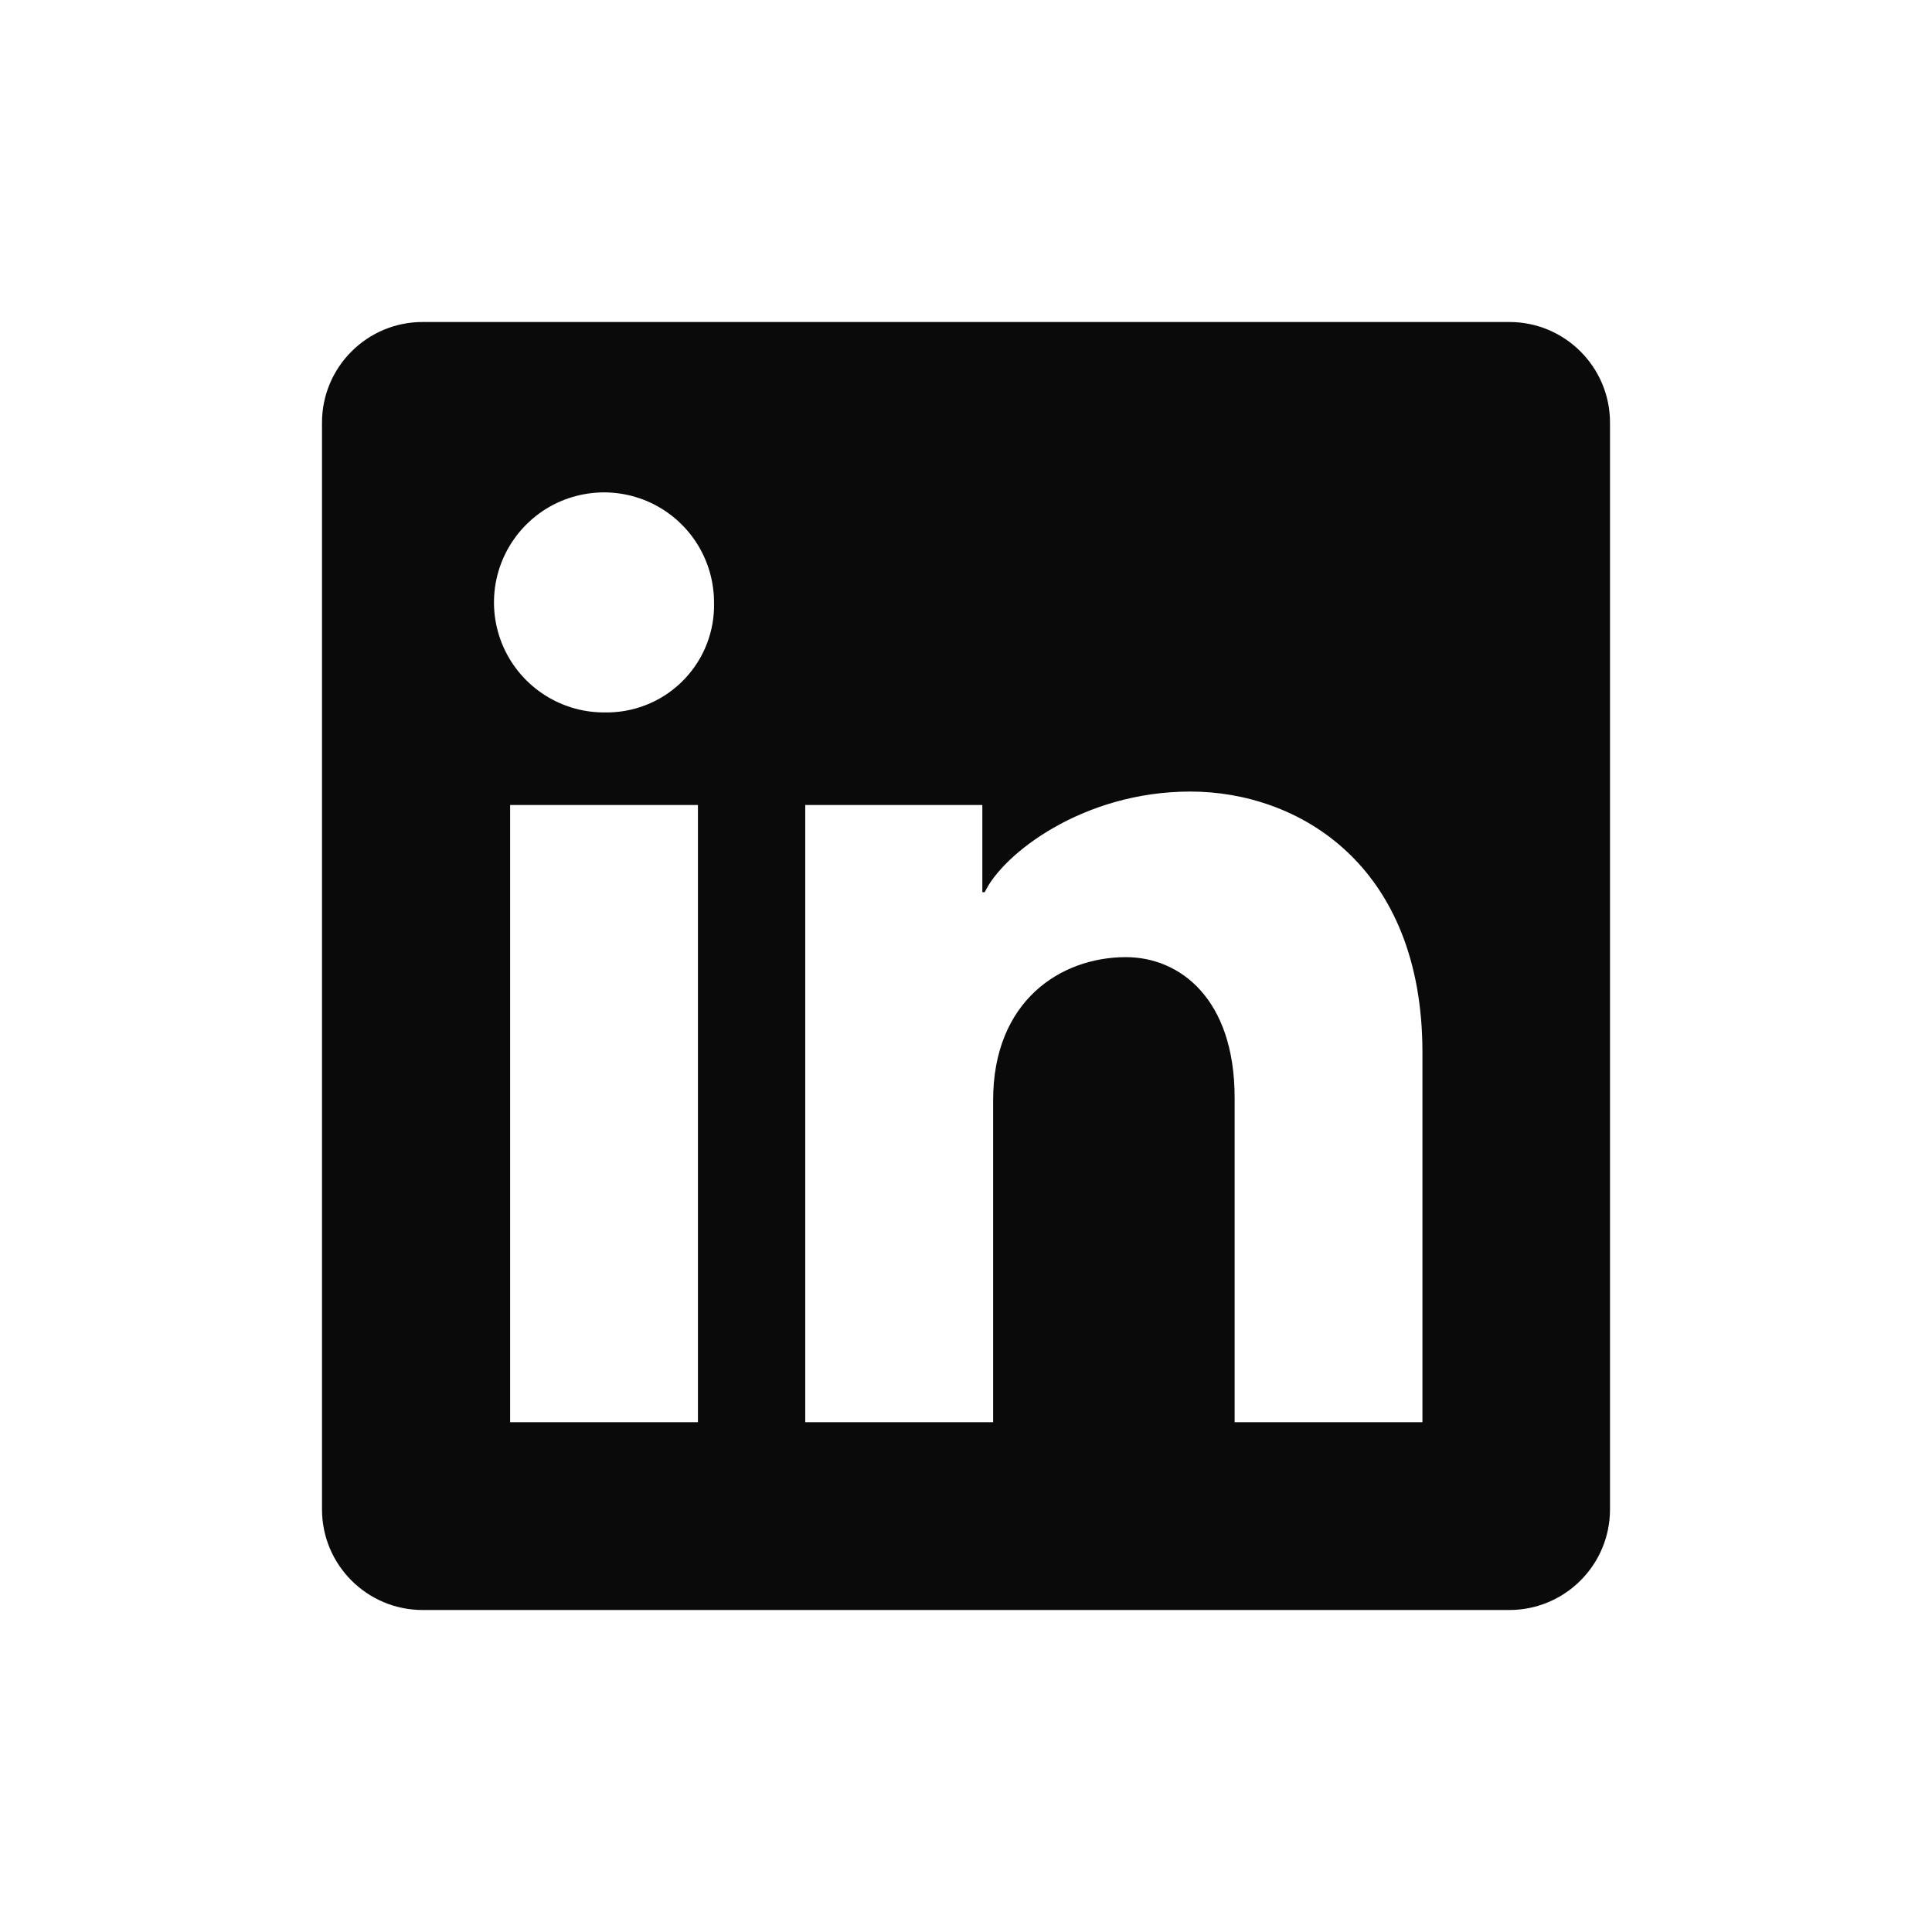 <svg width="24" height="24" viewBox="0 0 24 24" fill="none" xmlns="http://www.w3.org/2000/svg">
<path fill-rule="evenodd" clip-rule="evenodd" d="M5.25 4C4.56 4 4 4.56 4 5.25V18.75C4 19.44 4.56 20 5.25 20H18.75C19.44 20 20 19.44 20 18.75V5.25C20 4.56 19.44 4 18.75 4H5.25ZM8.649 6.738C8.796 6.964 8.873 7.23 8.87 7.5V7.55C8.866 7.725 8.827 7.898 8.756 8.058C8.685 8.218 8.583 8.362 8.456 8.483C8.329 8.604 8.18 8.698 8.016 8.761C7.853 8.824 7.678 8.854 7.503 8.85H7.487C7.216 8.847 6.953 8.763 6.73 8.61C6.507 8.457 6.335 8.242 6.234 7.991C6.134 7.74 6.11 7.465 6.166 7.2C6.222 6.936 6.355 6.694 6.549 6.505C6.742 6.316 6.987 6.189 7.253 6.14C7.519 6.09 7.793 6.121 8.042 6.227C8.29 6.334 8.501 6.511 8.649 6.738ZM8.67 10V17.667H6.337V10H8.67ZM17.67 13.073C17.67 10.74 16.127 9.833 14.787 9.833C13.447 9.833 12.453 10.613 12.233 11.083H12.203V10H10.003V17.667H12.337V13.667C12.337 12.437 13.173 11.89 13.987 11.89C14.653 11.89 15.337 12.403 15.337 13.637V17.667H17.67V13.073Z" fill="#0A0A0B"/>
</svg>
